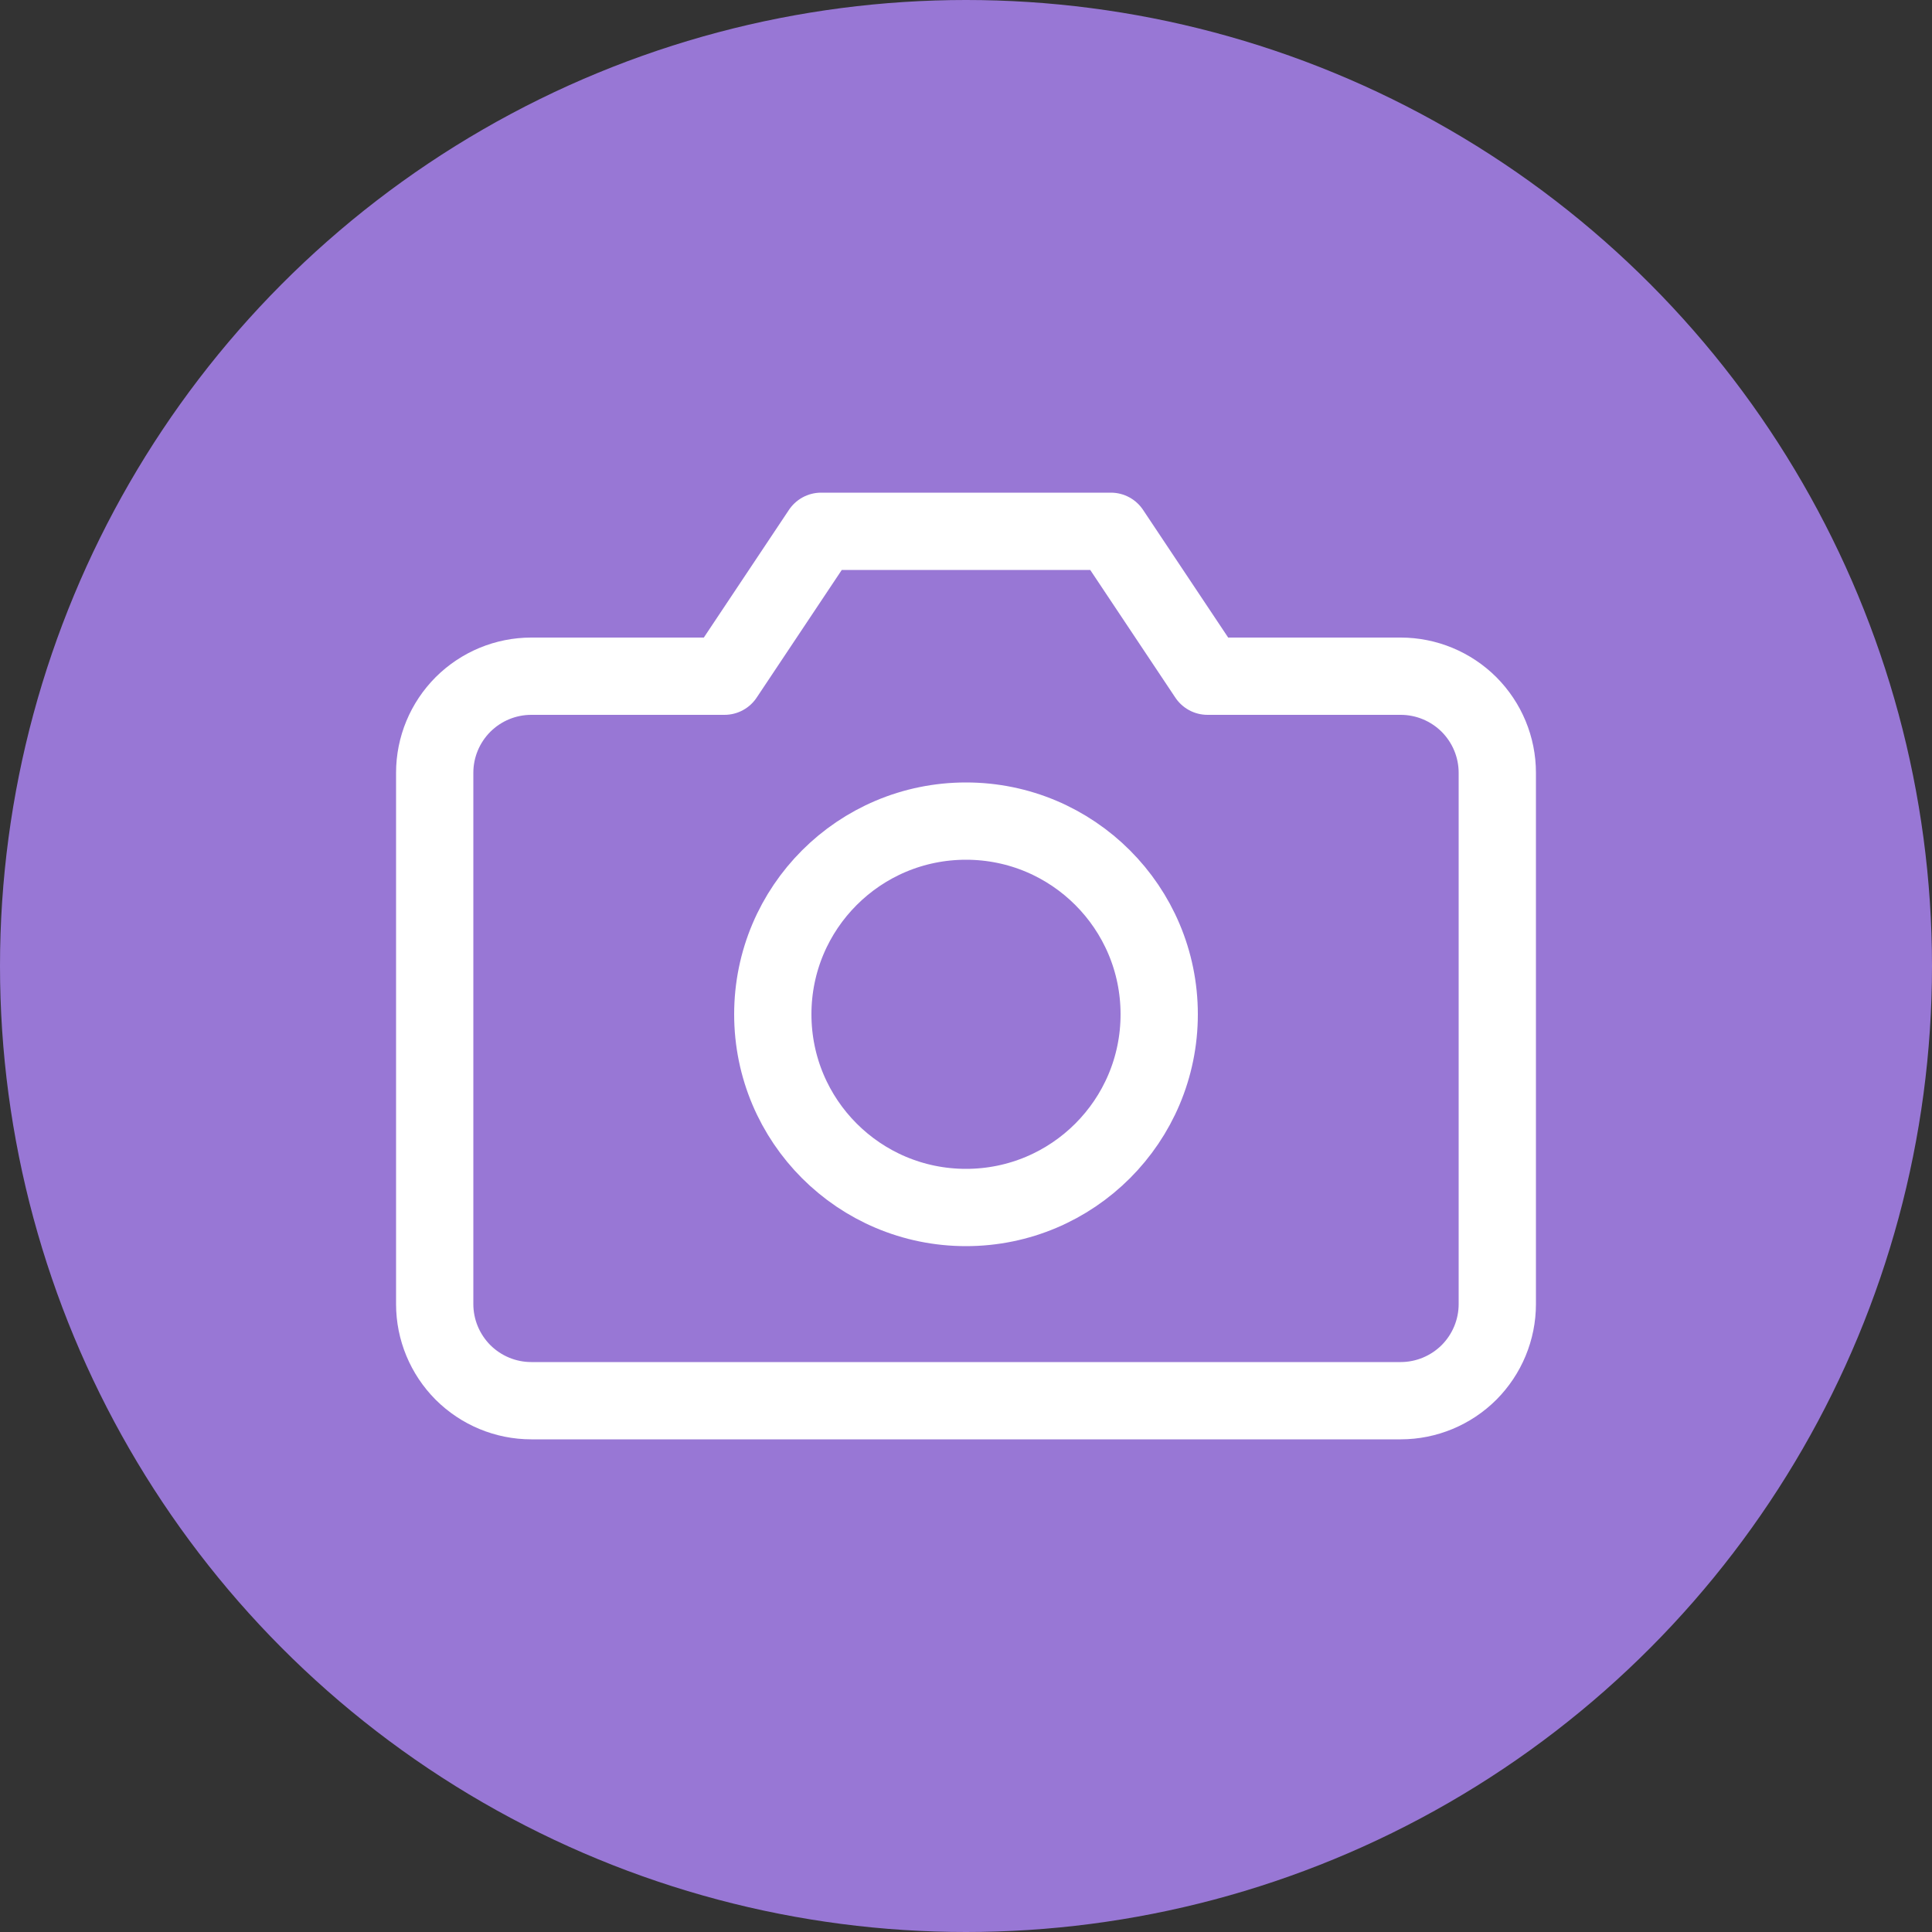 <svg width="25" height="25" viewBox="0 0 25 25" fill="none" xmlns="http://www.w3.org/2000/svg">
<rect x="0" y="0" width="25" height="25" fill="#333333" stroke="none"/>
<circle cx="12.5" cy="12.5" r="12.5" fill="#9877D5"/>
<path d="M19.375 16.875C19.375 17.206 19.243 17.524 19.009 17.759C18.774 17.993 18.456 18.125 18.125 18.125H6.875C6.543 18.125 6.226 17.993 5.991 17.759C5.757 17.524 5.625 17.206 5.625 16.875V10C5.625 9.668 5.757 9.351 5.991 9.116C6.226 8.882 6.543 8.75 6.875 8.75H9.375L10.625 6.875H14.375L15.625 8.75H18.125C18.456 8.75 18.774 8.882 19.009 9.116C19.243 9.351 19.375 9.668 19.375 10V16.875Z" stroke="white" stroke-linecap="round" stroke-linejoin="round"/>
<path d="M12.5 15.625C13.881 15.625 15 14.506 15 13.125C15 11.744 13.881 10.625 12.5 10.625C11.119 10.625 10 11.744 10 13.125C10 14.506 11.119 15.625 12.5 15.625Z" stroke="white" stroke-linecap="round" stroke-linejoin="round"/>
</svg>
